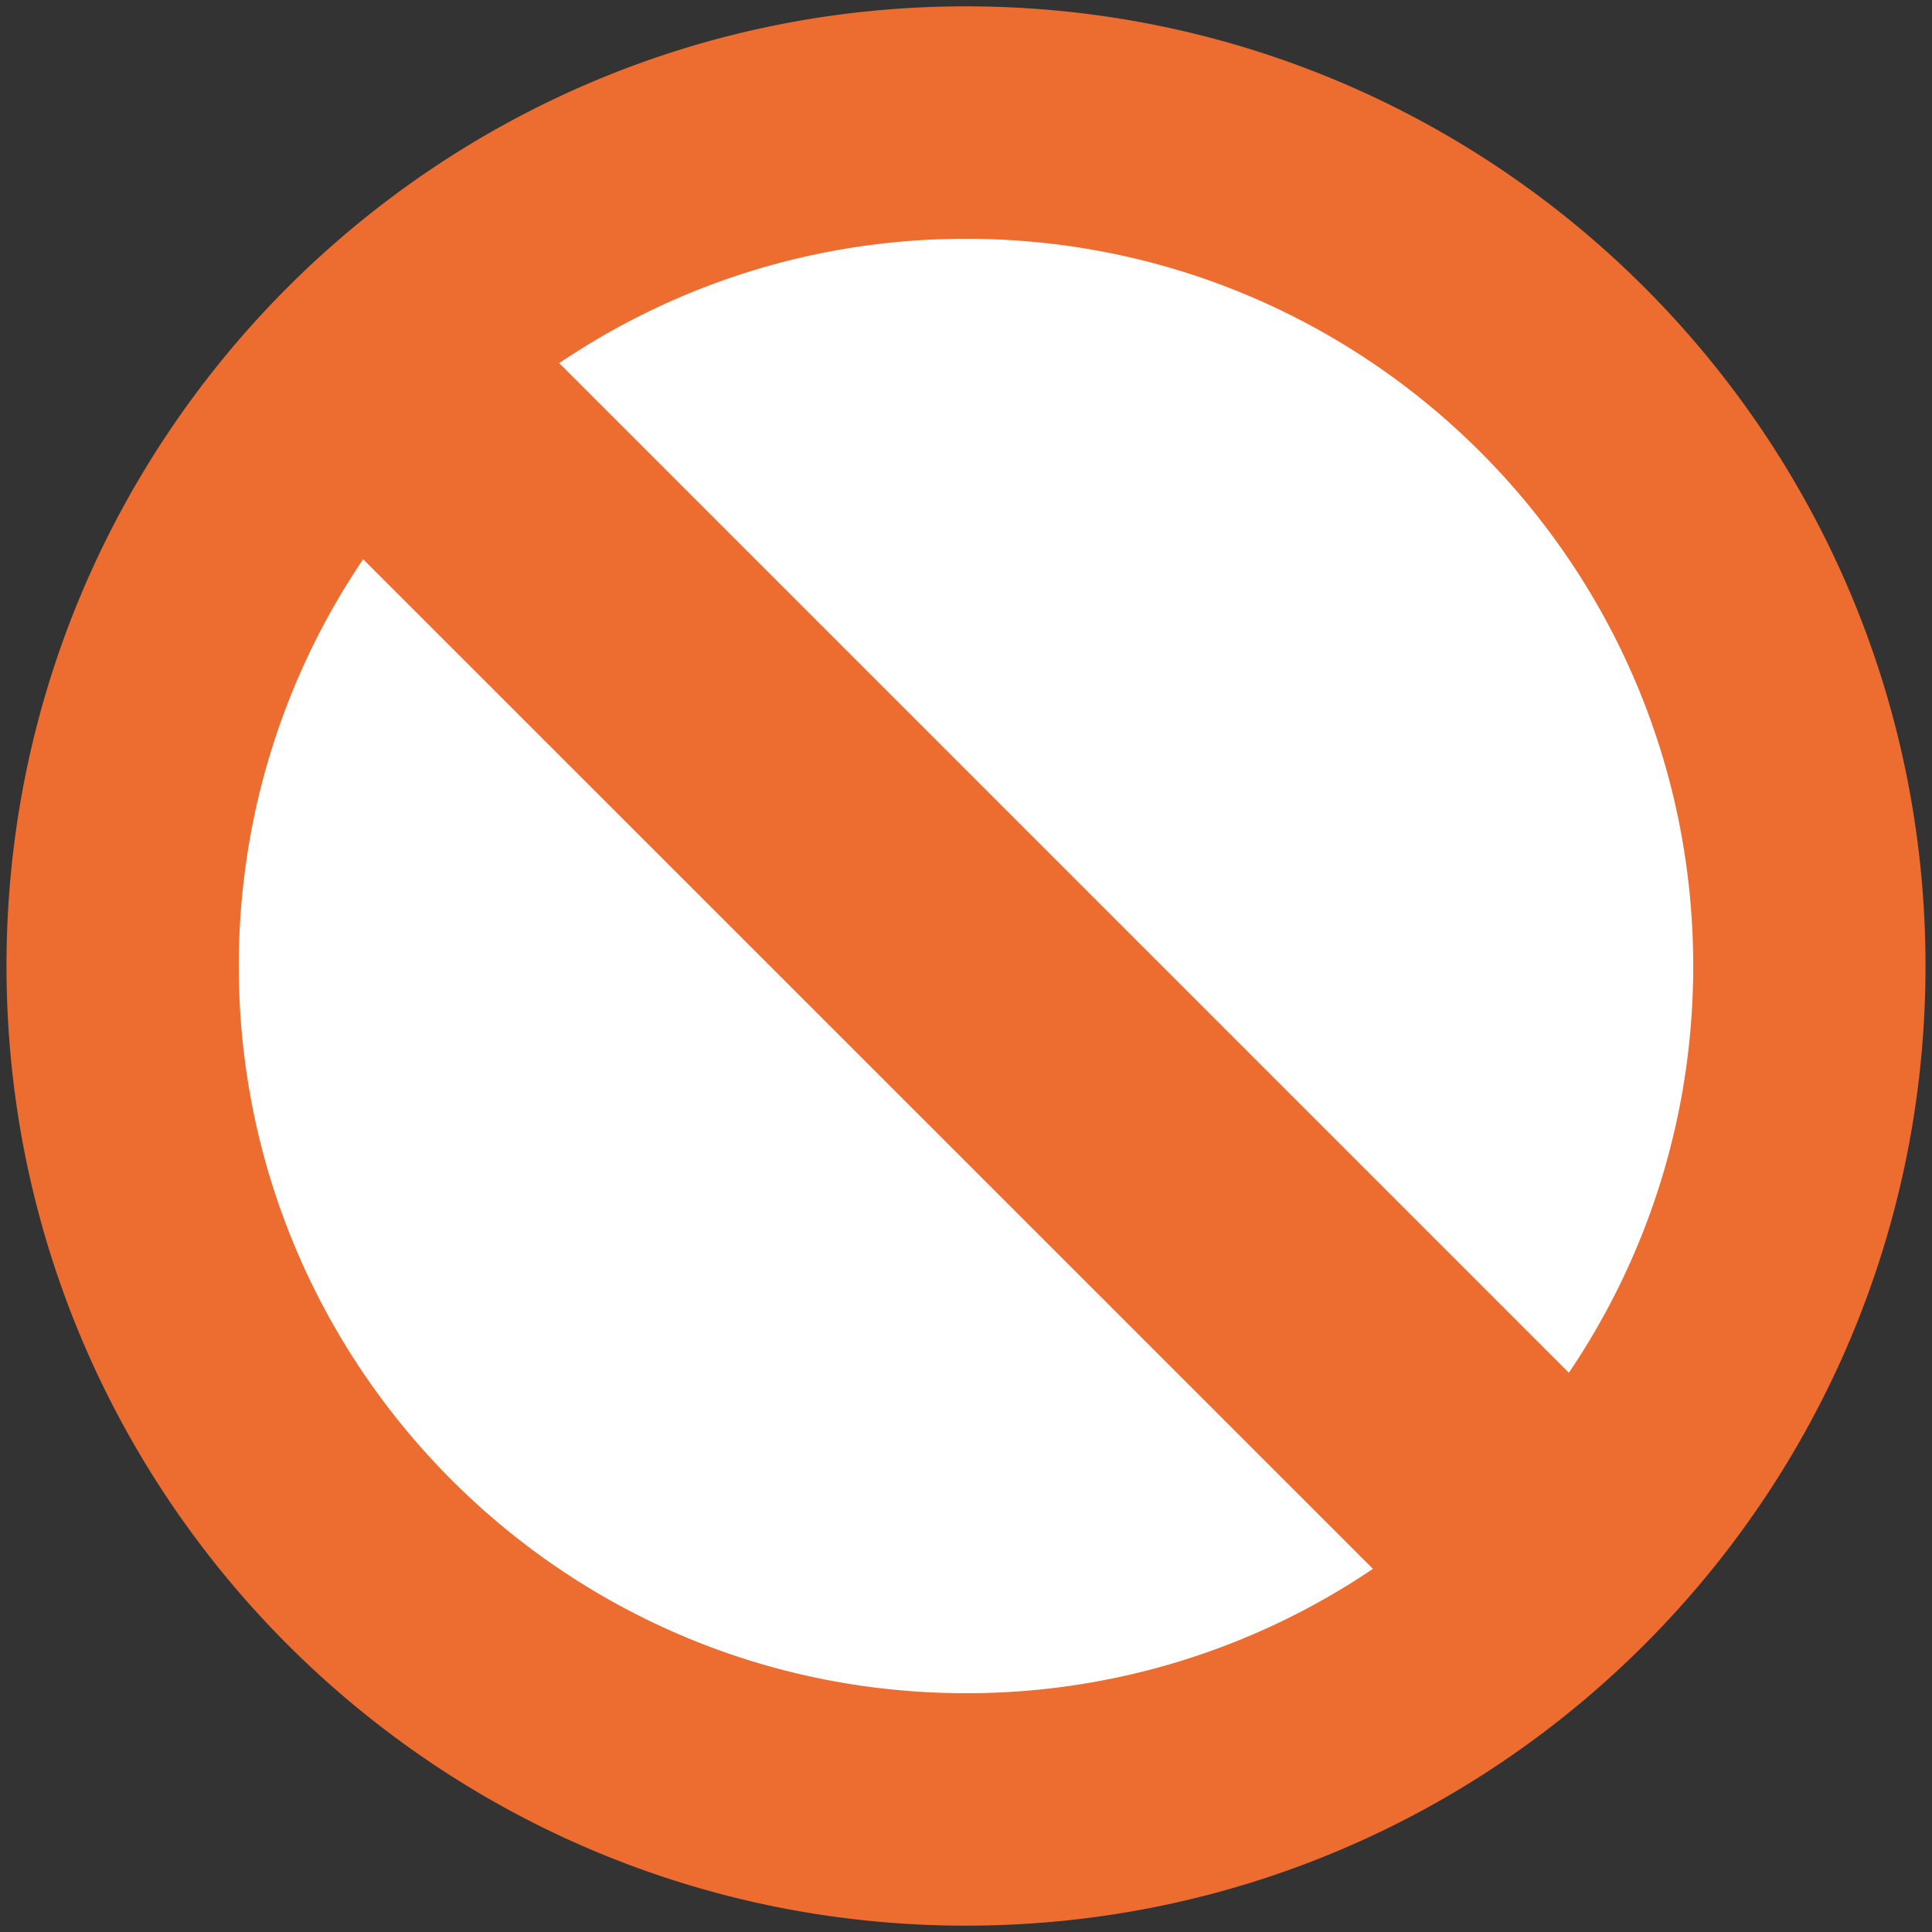 <svg xmlns="http://www.w3.org/2000/svg" width="128" height="128" viewBox="0 0 128 128"><rect x="0" y="0" width="128" height="128" fill="#333333" stroke="none"/><path fill="#FFF" d="M4.48 64c0 32.88 26.64 59.53 59.52 59.53S123.52 96.88 123.52 64 96.88 4.47 64 4.47 4.48 31.12 4.48 64z"/><path fill="#ED6C30" d="M.43 64c0 35.11 28.46 63.58 63.57 63.58S127.57 99.11 127.57 64 99.11.42 64 .42.43 28.89.43 64zm103.51 26.95L37.05 24.06c7.69-5.2 16.96-8.24 26.95-8.24 26.6 0 48.18 21.57 48.18 48.18 0 9.99-3.04 19.26-8.24 26.95zM15.82 64c0-9.98 3.04-19.26 8.24-26.95l66.9 66.89A48.02 48.02 0 0 1 64 112.18c-26.6 0-48.18-21.57-48.18-48.18z"/></svg>